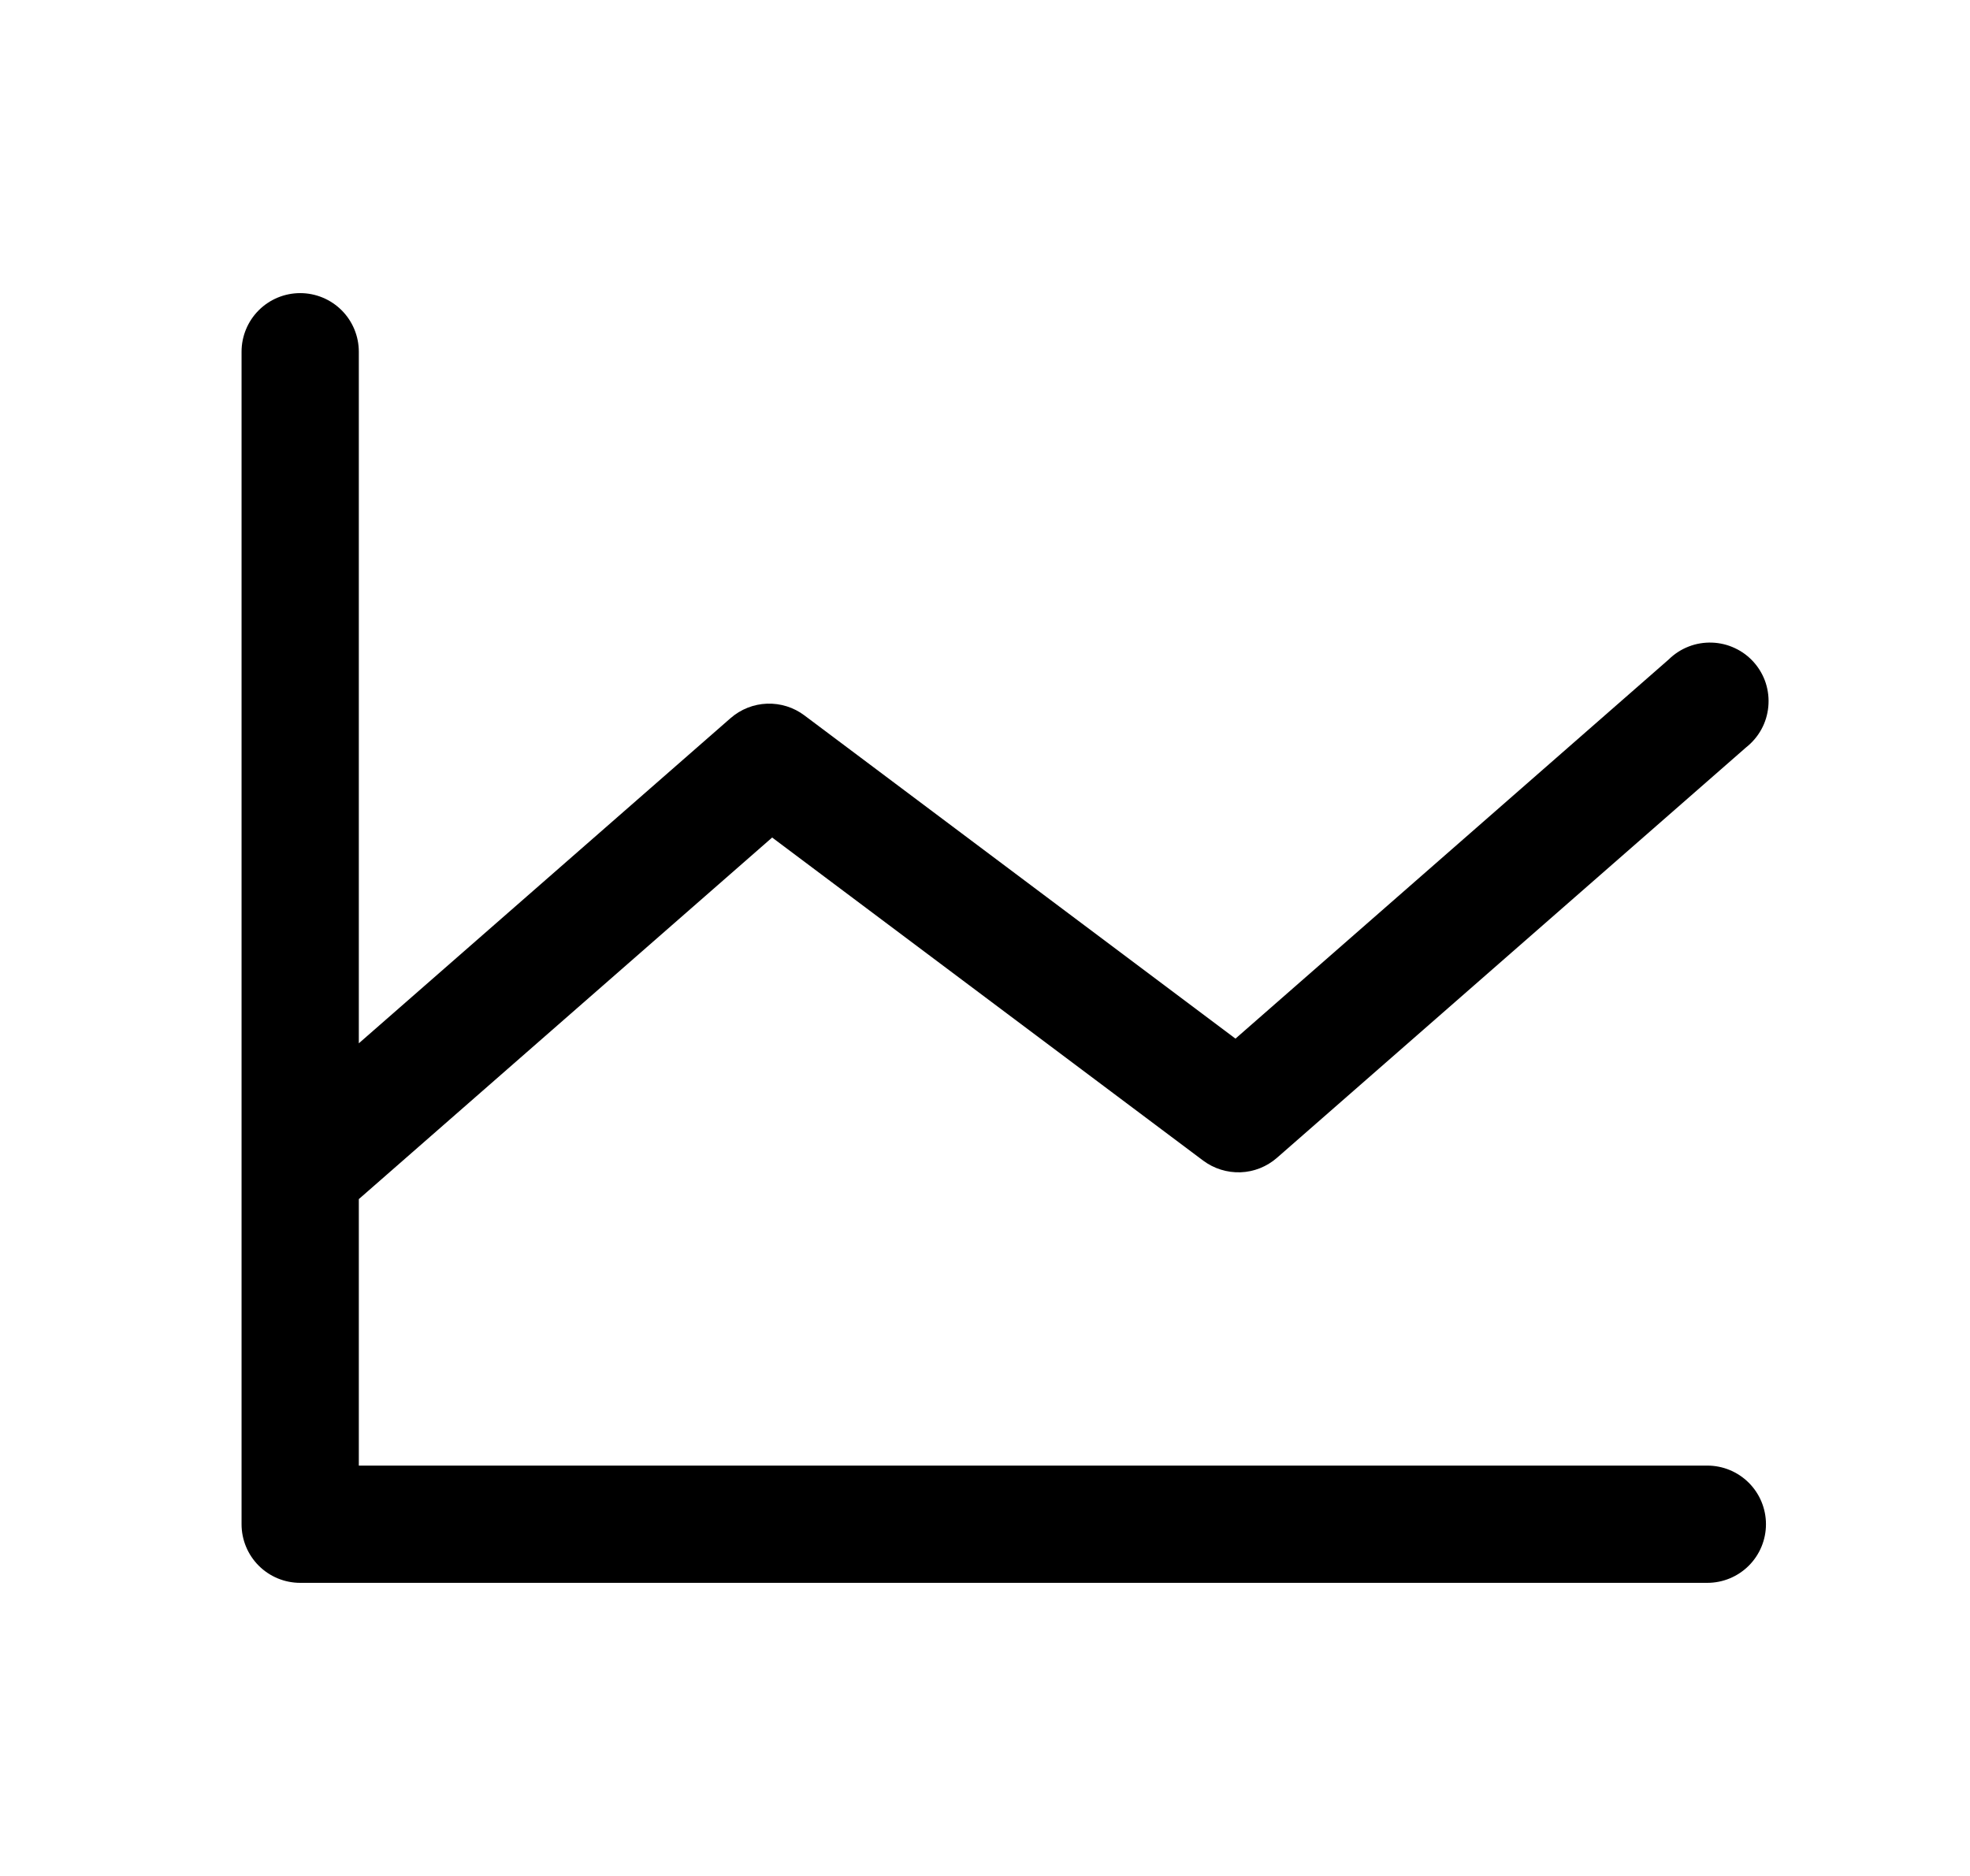 <svg xmlns="http://www.w3.org/2000/svg" width="21" height="20" viewBox="0 0 21 20" fill="currentColor">
  <path d="M18.825 16.25C18.825 16.416 18.759 16.575 18.642 16.692C18.525 16.809 18.366 16.875 18.2 16.875H3.2C3.034 16.875 2.875 16.809 2.758 16.692C2.641 16.575 2.575 16.416 2.575 16.25V3.75C2.575 3.584 2.641 3.425 2.758 3.308C2.875 3.191 3.034 3.125 3.2 3.125C3.366 3.125 3.525 3.191 3.642 3.308C3.759 3.425 3.825 3.584 3.825 3.75V11.123L7.788 7.656C7.896 7.562 8.033 7.507 8.177 7.502C8.32 7.497 8.461 7.541 8.575 7.627L13.17 11.073L17.788 7.031C17.849 6.971 17.921 6.924 18.001 6.893C18.08 6.862 18.165 6.848 18.25 6.851C18.335 6.854 18.419 6.874 18.496 6.911C18.573 6.947 18.642 6.999 18.698 7.063C18.754 7.127 18.797 7.202 18.823 7.283C18.849 7.364 18.858 7.45 18.85 7.534C18.842 7.619 18.817 7.702 18.776 7.776C18.735 7.851 18.679 7.916 18.612 7.969L13.612 12.344C13.504 12.438 13.367 12.493 13.224 12.498C13.081 12.503 12.94 12.459 12.825 12.373L8.231 8.929L3.825 12.784V15.625H18.2C18.366 15.625 18.525 15.691 18.642 15.808C18.759 15.925 18.825 16.084 18.825 16.25Z" fill="currentColor"/>
</svg>